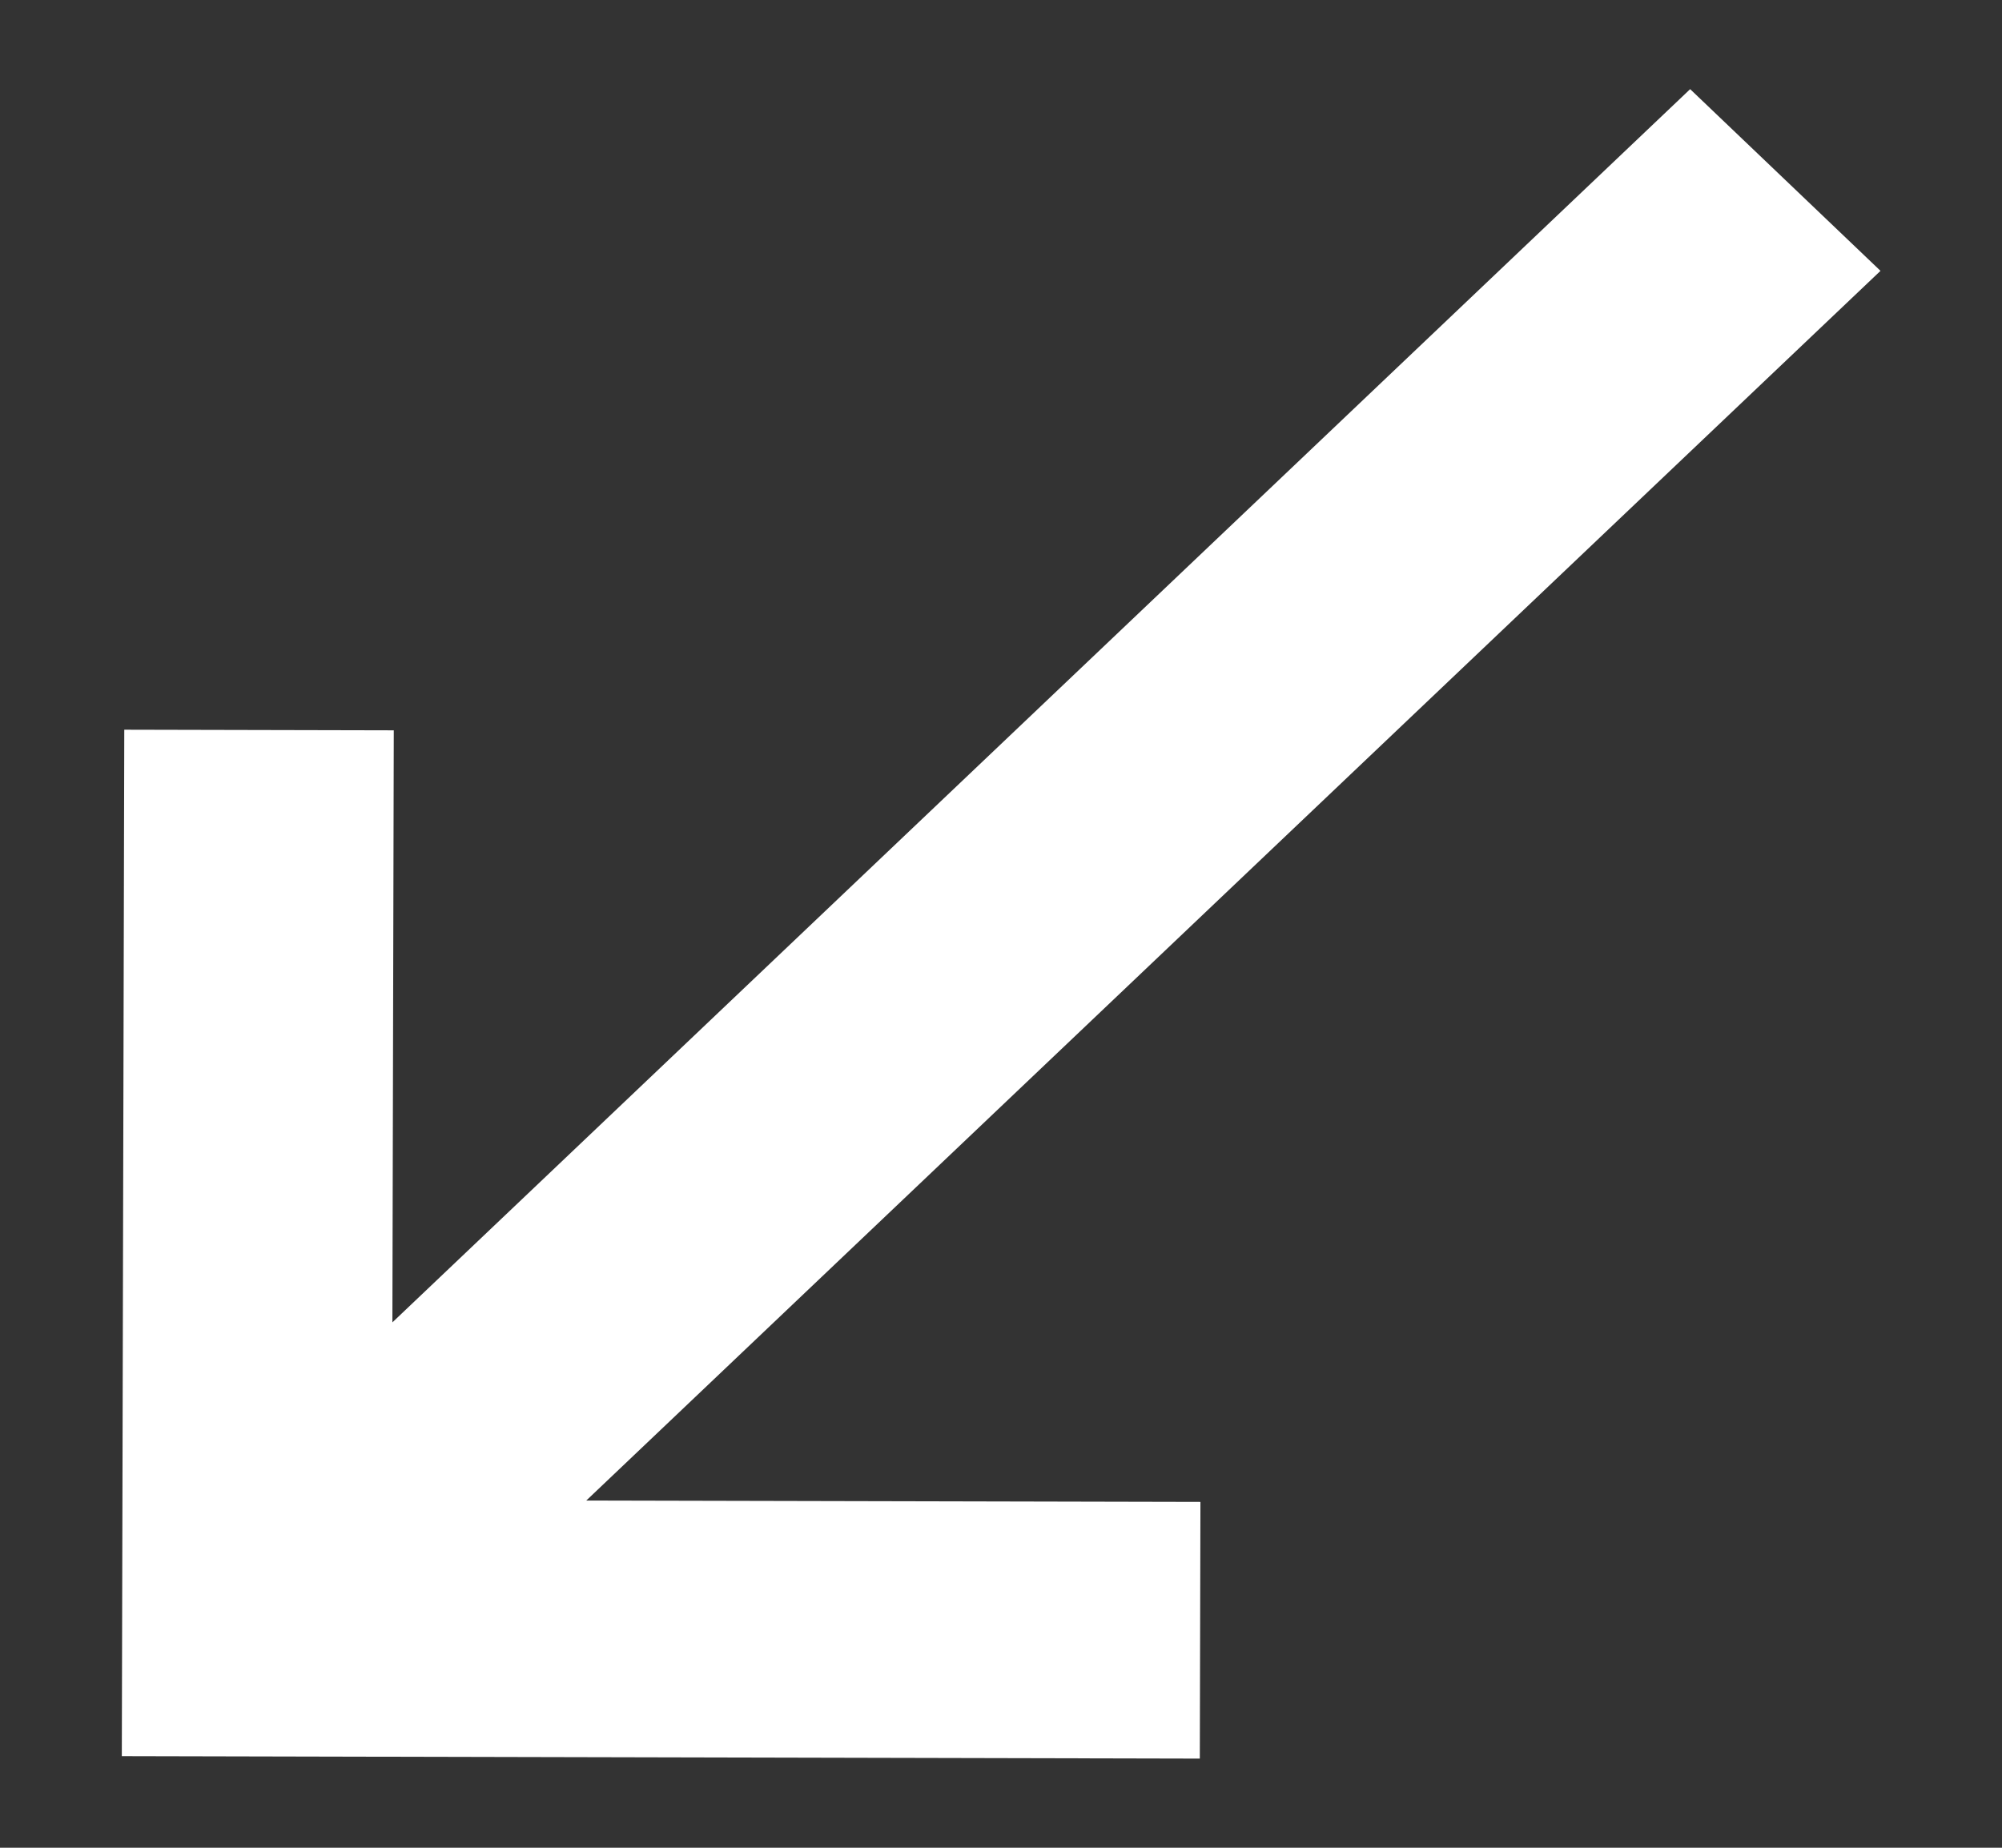 <svg width="13" height="12" viewBox="0 0 13 12" fill="none" xmlns="http://www.w3.org/2000/svg">
<rect x="0" y="0" width="13" height="12" fill="#333333" stroke="none"/>
<path d="M7.791 11.421L7.795 9.754L3.807 9.745L12.211 1.759L10.975 0.579L2.548 8.588L2.557 4.743L0.807 4.739L0.791 11.405L7.791 11.421Z" fill="white"/>
</svg>
